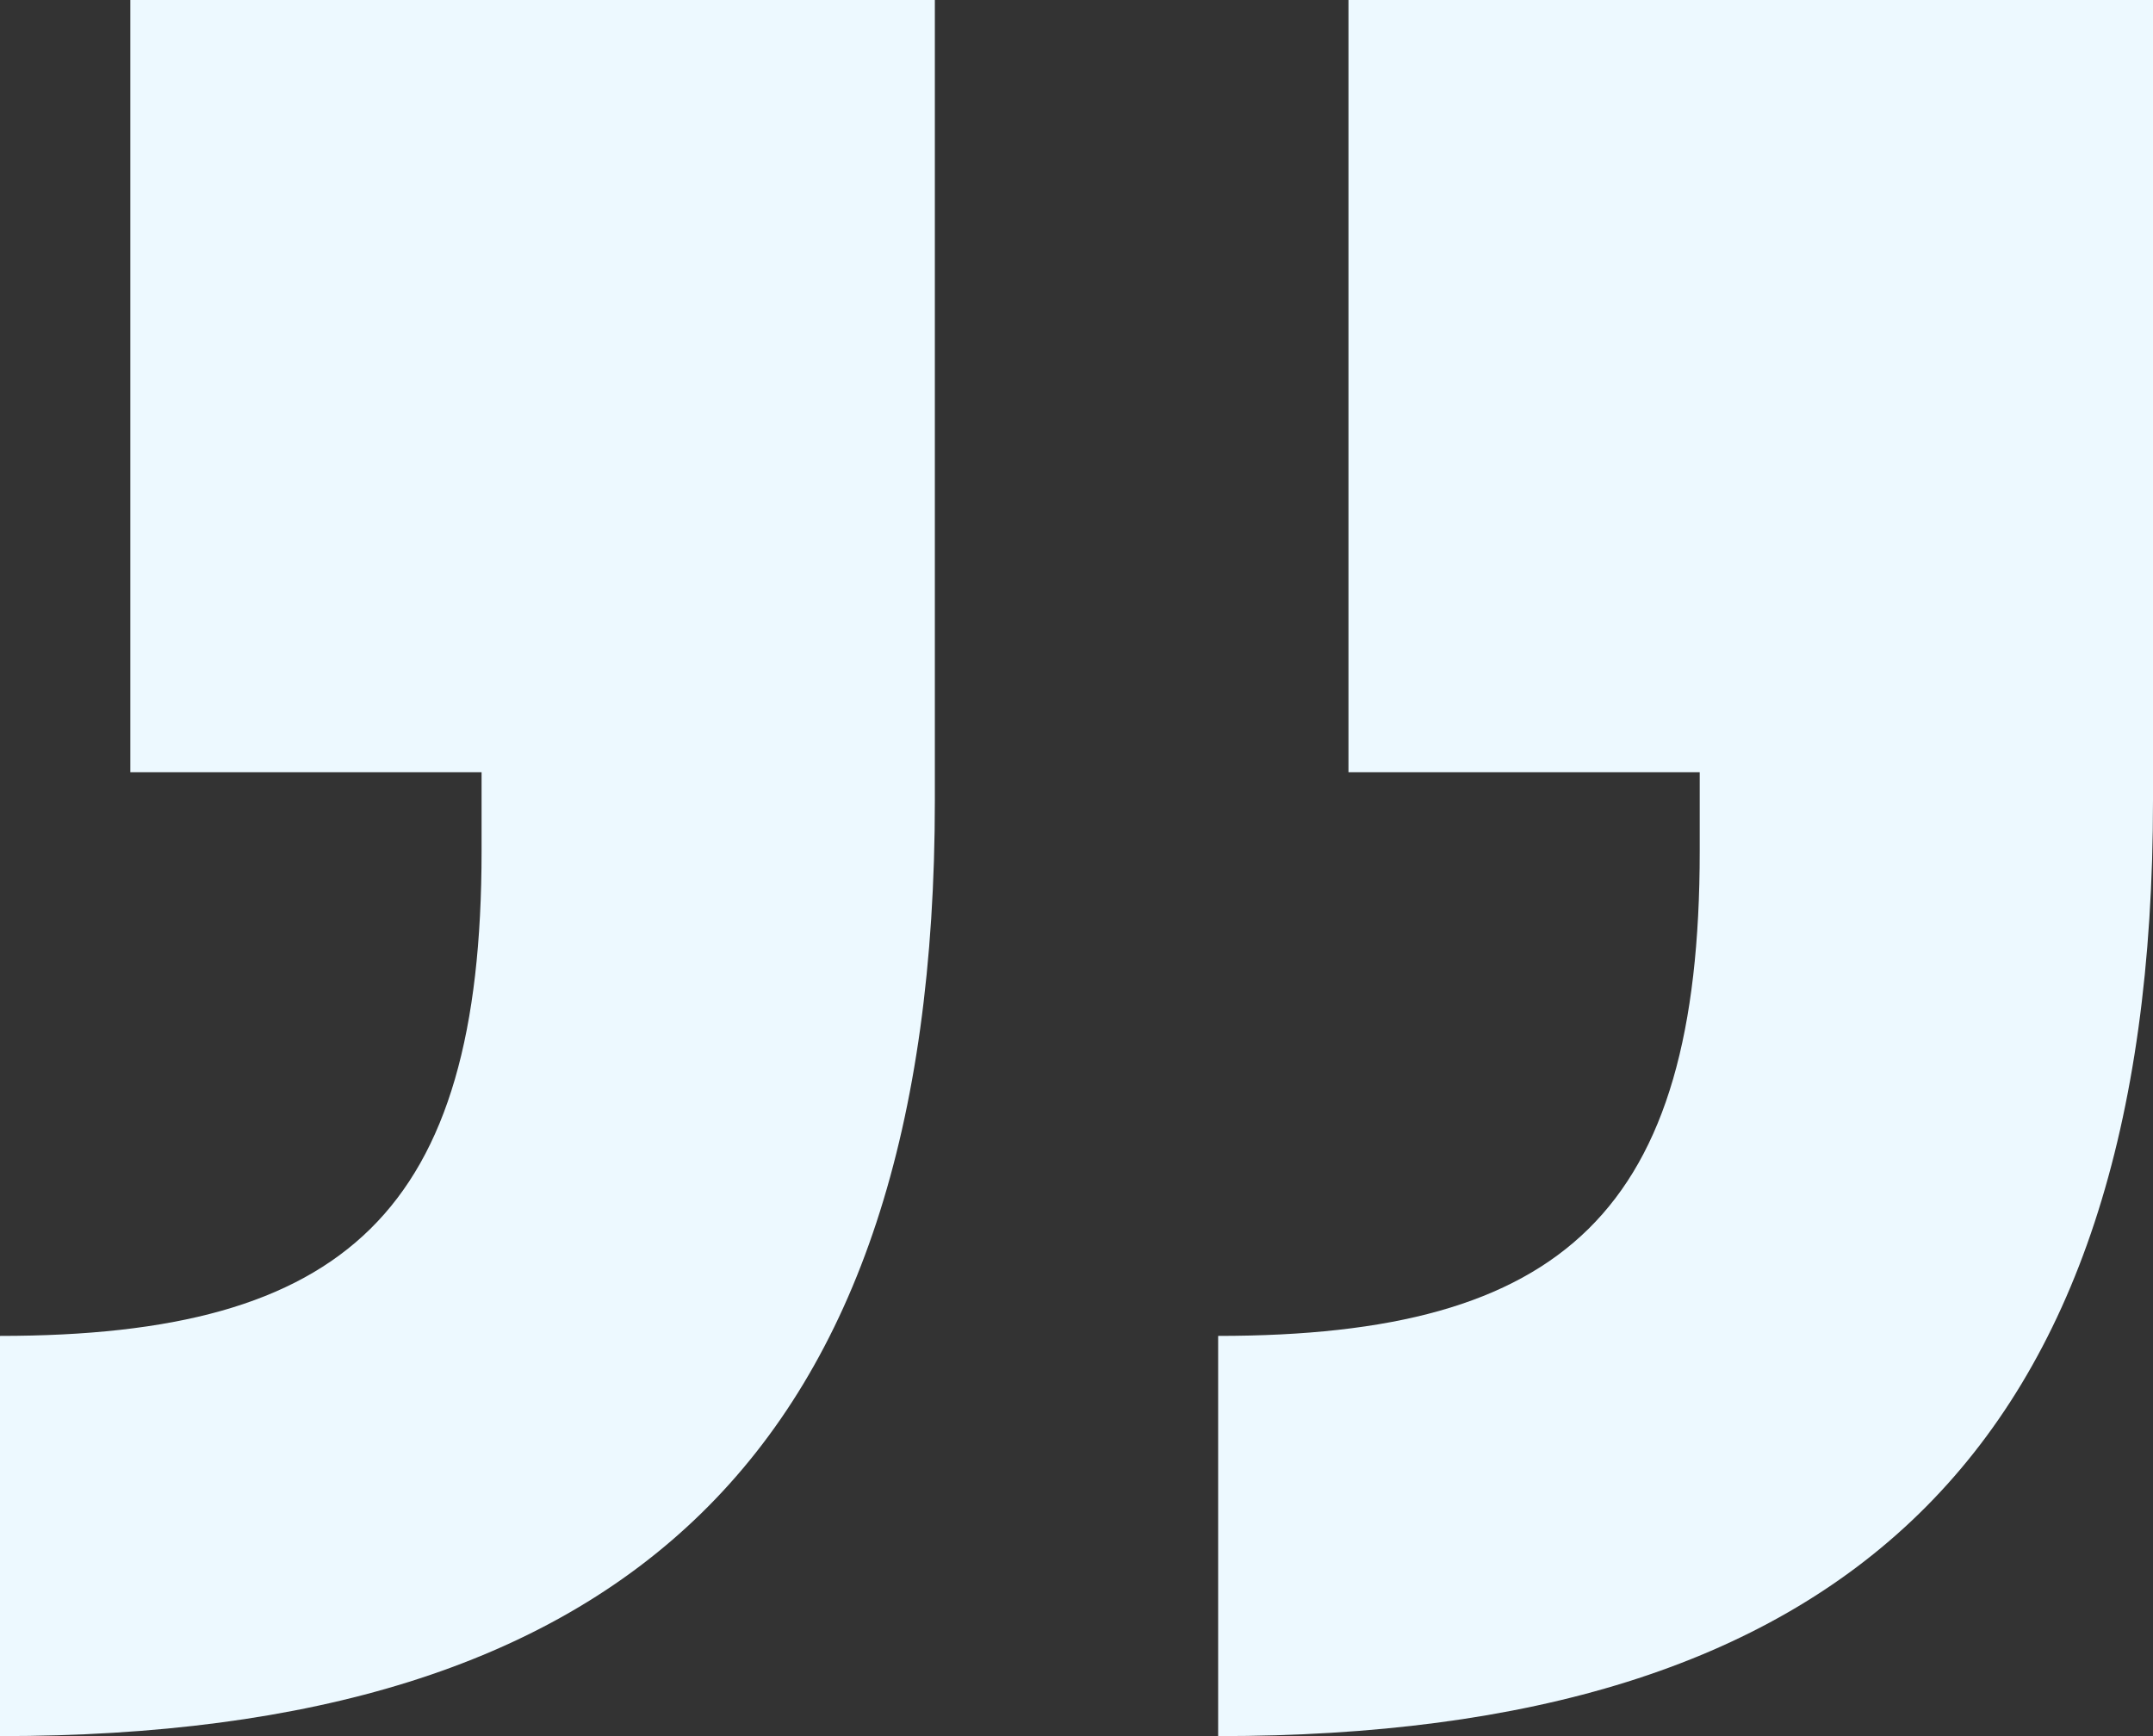 <svg width="62" height="50" viewBox="0 0 62 50" fill="none" xmlns="http://www.w3.org/2000/svg">
<rect x="0" y="0" width="62" height="50" fill="#333333" stroke="none"/>
<path id="Quote" d="M38.832 1.78925e-06L62 3.8147e-06L62 23.052C62 41.883 53.026 50 35.079 50L35.079 38.474C45.032 38.474 48.947 34.903 48.947 24.513L48.947 22.24L38.832 22.24L38.832 1.78925e-06ZM3.753 -1.27745e-06L26.921 7.47998e-07L26.921 23.052C26.921 41.883 17.947 50 -3.8147e-06 50L-2.80707e-06 38.474C9.953 38.474 13.868 34.903 13.868 24.513L13.868 22.24L3.753 22.24L3.753 -1.27745e-06Z" fill="#EDF9FF"/>
</svg>
